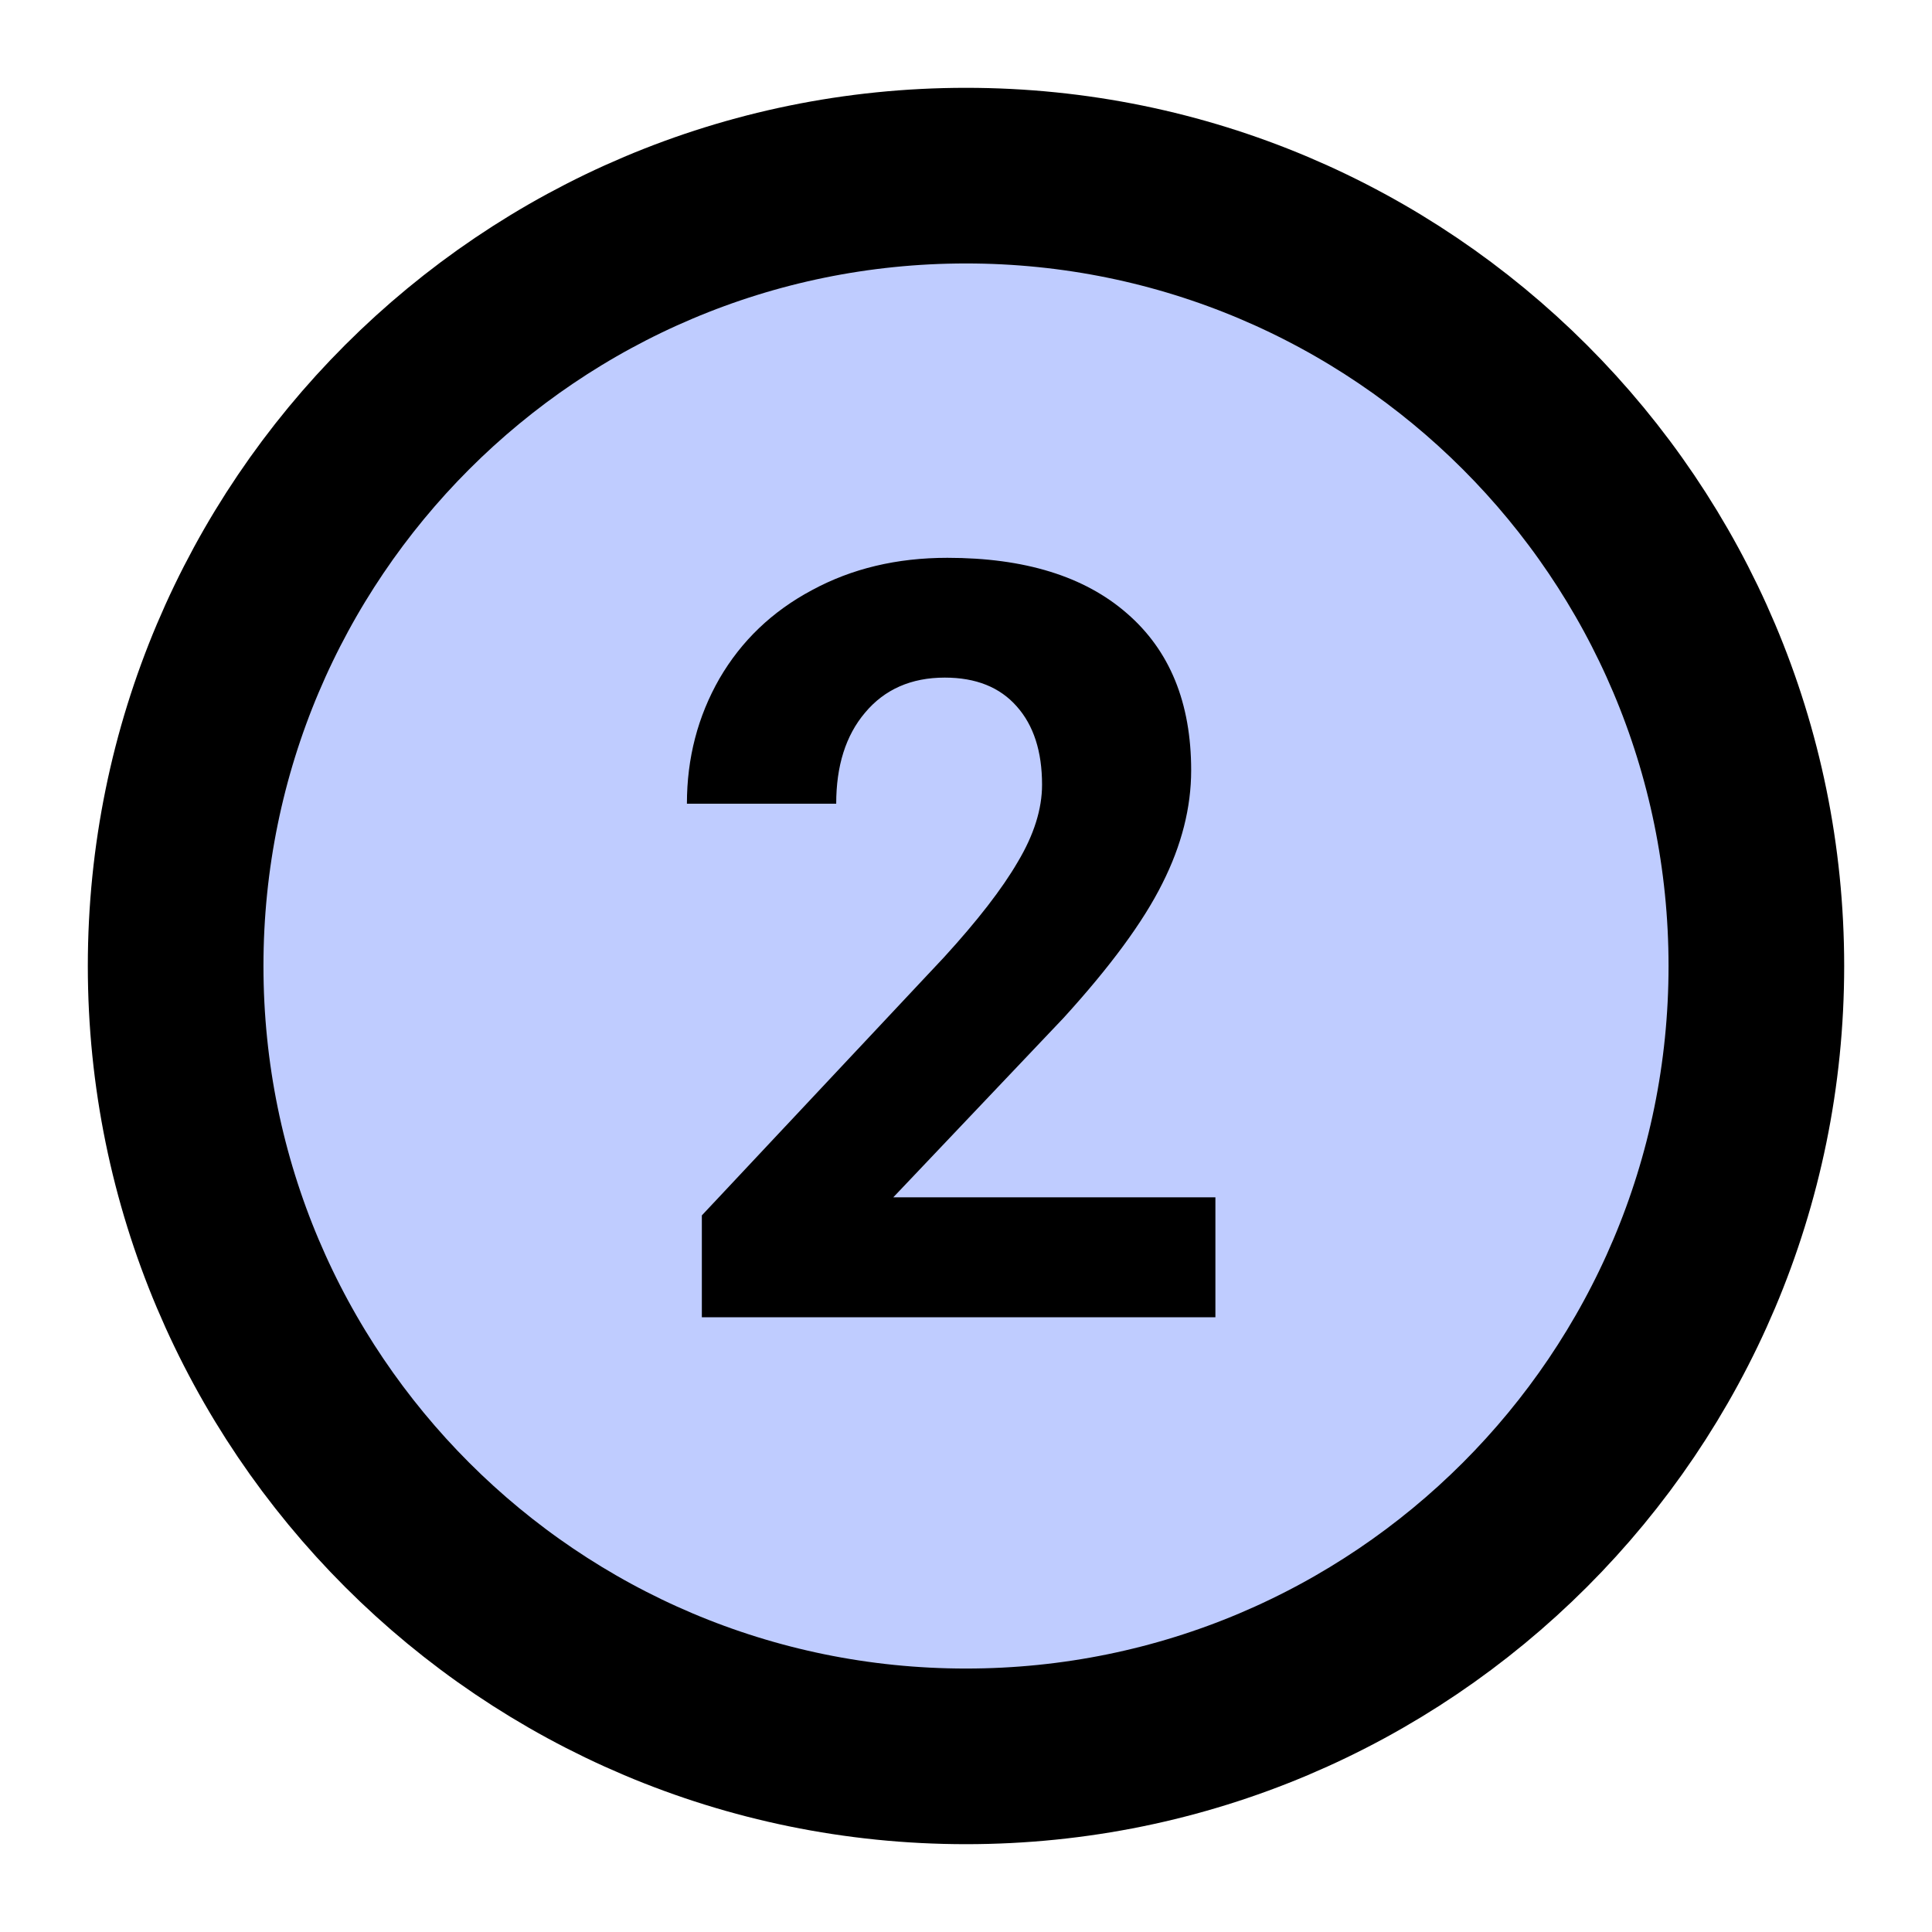 <svg width="11" height="11" viewBox="0 0 11 11" fill="none" xmlns="http://www.w3.org/2000/svg">
<path d="M5.5 10C7.985 10 10 7.985 10 5.5C10 3.015 7.985 1 5.5 1C3.015 1 1 3.015 1 5.5C1 7.985 3.015 10 5.5 10Z" fill="#BFCCFF" stroke="black"/>
<path d="M6.92 7.5H3.996V6.92L5.376 5.449C5.565 5.242 5.705 5.062 5.795 4.907C5.887 4.753 5.933 4.606 5.933 4.468C5.933 4.278 5.885 4.13 5.789 4.022C5.693 3.913 5.557 3.858 5.379 3.858C5.188 3.858 5.036 3.925 4.925 4.058C4.815 4.188 4.761 4.361 4.761 4.576H3.911C3.911 4.316 3.973 4.079 4.096 3.864C4.221 3.649 4.396 3.481 4.623 3.36C4.85 3.237 5.106 3.176 5.394 3.176C5.833 3.176 6.174 3.281 6.416 3.492C6.66 3.703 6.782 4.001 6.782 4.386C6.782 4.597 6.728 4.812 6.618 5.03C6.509 5.249 6.321 5.504 6.056 5.795L5.086 6.817H6.92V7.5Z" fill="black"/>
</svg>
